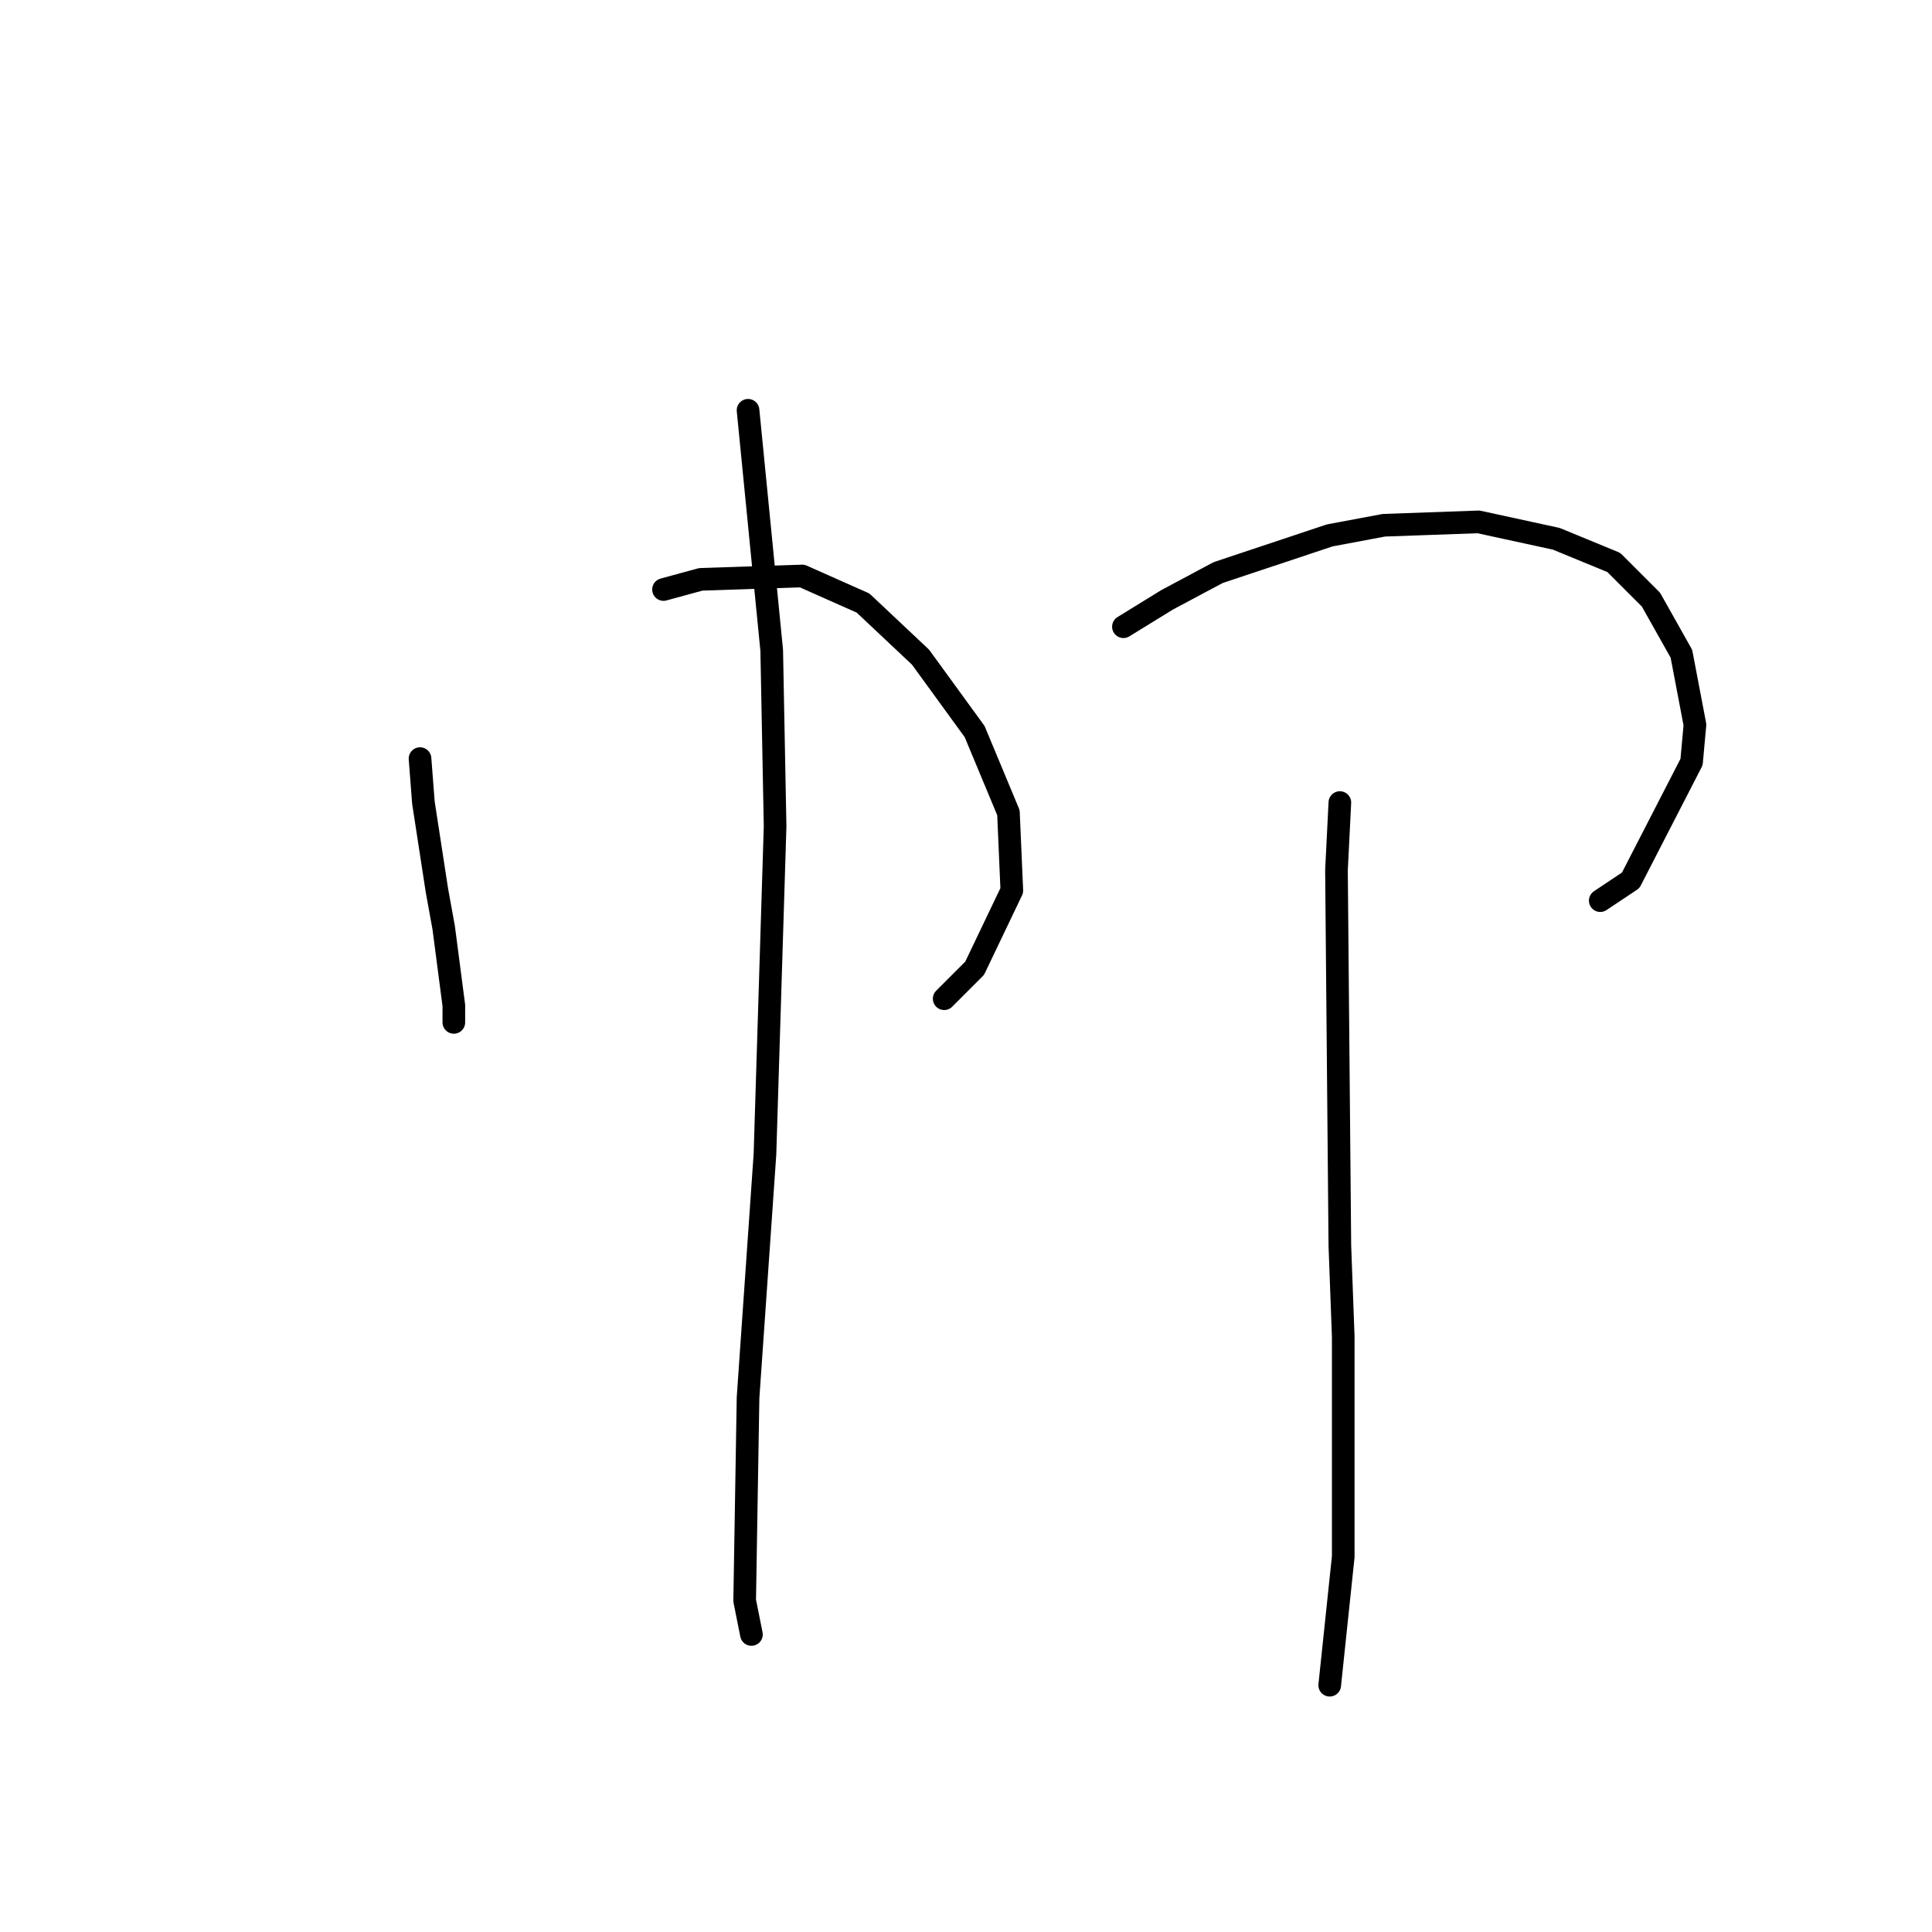 <?xml version="1.0" standalone="no"?>
    <svg width="256" height="256" xmlns="http://www.w3.org/2000/svg" version="1.1">
    <polyline stroke="black" stroke-width="3" stroke-linecap="round" fill="transparent" stroke-linejoin="round" points="55.655 100.519 56.103 106.344 57.895 117.995 58.791 122.924 60.136 133.23 60.136 135.023 60.136 135.471 60.136 135.471 " />
        <polyline stroke="black" stroke-width="3" stroke-linecap="round" fill="transparent" stroke-linejoin="round" points="87.918 78.114 92.847 76.769 106.29 76.321 114.356 79.906 121.974 87.076 129.143 96.934 133.624 107.688 134.072 117.995 129.143 128.301 125.11 132.334 125.11 132.334 " />
        <polyline stroke="black" stroke-width="3" stroke-linecap="round" fill="transparent" stroke-linejoin="round" points="99.12 54.364 102.257 86.18 102.705 109.481 101.361 152.947 99.12 185.21 98.672 212.096 99.569 216.577 99.569 216.577 " />
        <polyline stroke="black" stroke-width="3" stroke-linecap="round" fill="transparent" stroke-linejoin="round" points="148.86 83.043 154.685 79.458 161.406 75.873 176.194 70.944 183.363 69.6 195.91 69.152 206.217 71.392 213.834 74.529 218.763 79.458 222.796 86.628 224.589 96.038 224.141 100.967 216.075 116.65 212.042 119.339 212.042 119.339 " />
        <polyline stroke="black" stroke-width="3" stroke-linecap="round" fill="transparent" stroke-linejoin="round" points="177.538 106.344 177.09 115.306 177.538 165.045 177.986 177.144 177.986 197.309 177.986 206.271 176.194 223.298 176.194 223.298 " />
        </svg>